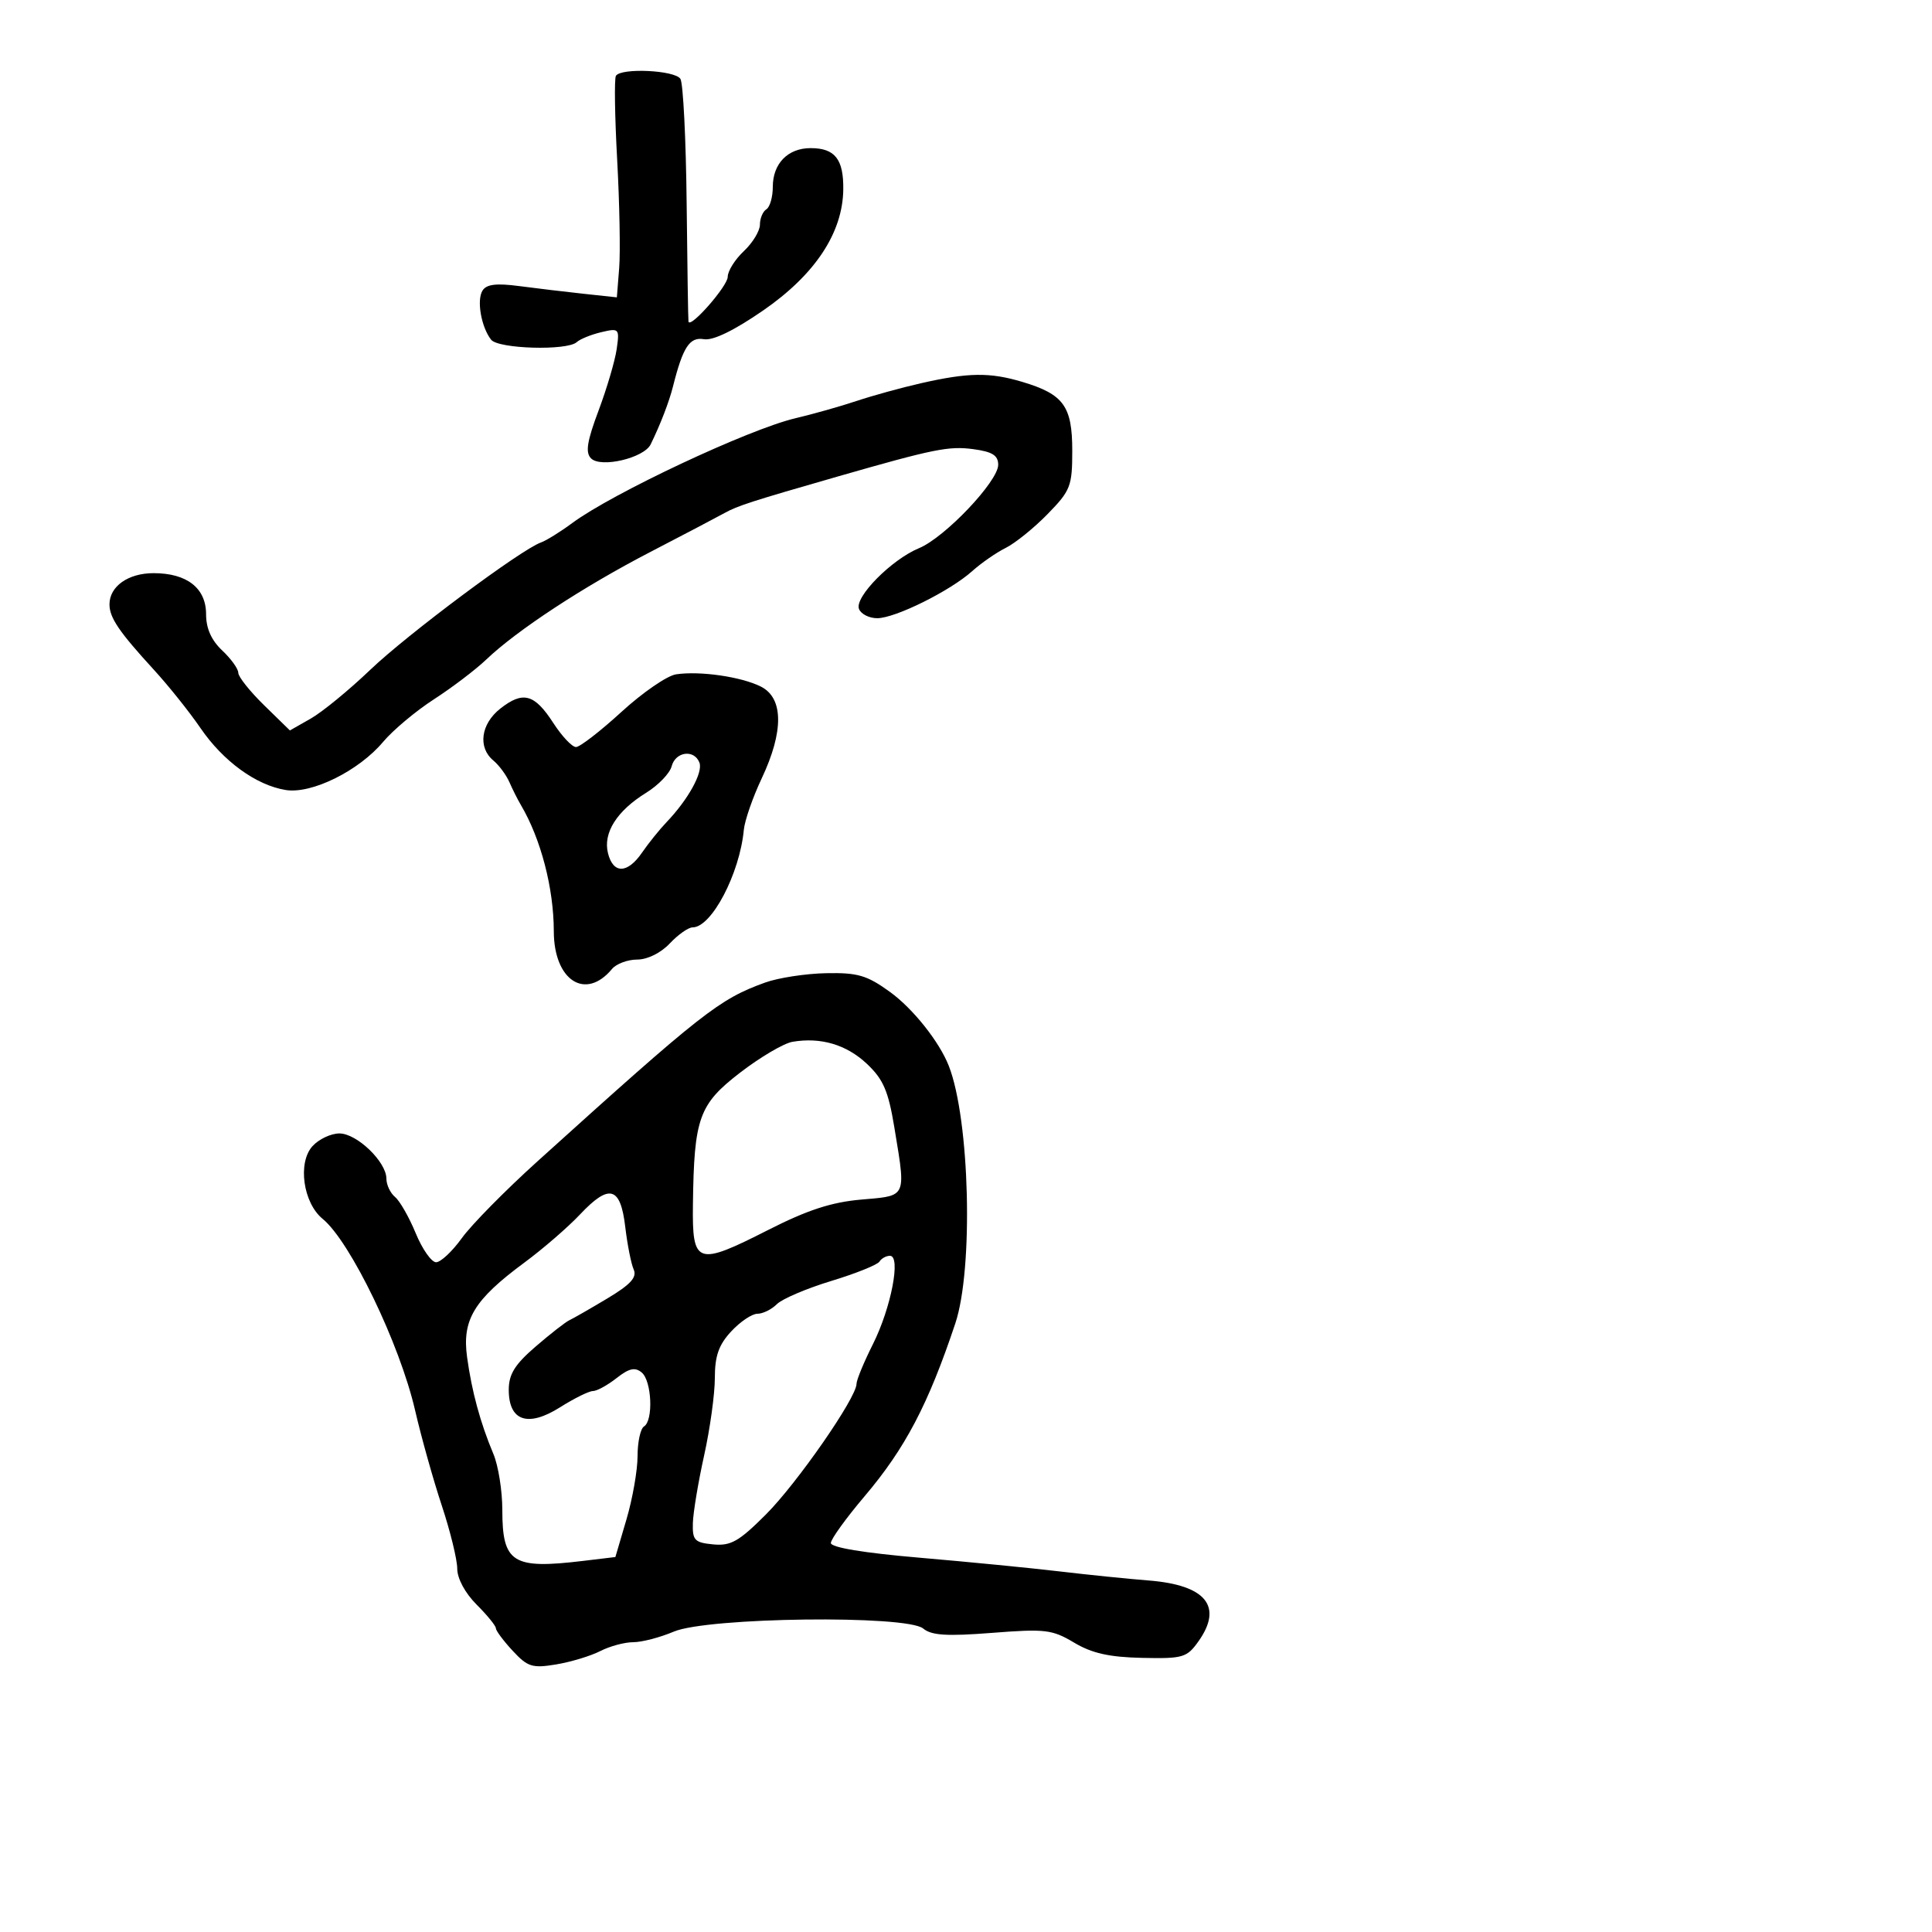 <svg xmlns="http://www.w3.org/2000/svg" width="300" height="300" viewBox="0 0 300 300" version="1.1">
  <defs/>
  <path d="M118.794,152.576 C120.832,151.838 125.091,151.181 128.259,151.117 C133.187,151.017 134.621,151.437 138.206,154.034 C141.765,156.612 145.856,161.756 147.325,165.5 C150.591,173.82 151.178,197.002 148.34,205.5 C144.133,218.092 140.564,224.893 134.264,232.324 C131.384,235.721 129.021,238.994 129.014,239.598 C129.005,240.288 134.125,241.137 142.75,241.876 C150.313,242.525 160.1,243.483 164.5,244.005 C168.9,244.527 175.134,245.162 178.353,245.416 C187.258,246.117 189.964,249.434 186.081,254.887 C184.294,257.395 183.687,257.572 177.331,257.434 C172.246,257.324 169.55,256.718 166.785,255.065 C163.39,253.035 162.296,252.905 154.043,253.551 C147.027,254.099 144.644,253.95 143.353,252.878 C140.785,250.747 109.877,251.129 104.628,253.357 C102.498,254.26 99.663,255 98.328,255 C96.993,255 94.686,255.622 93.2,256.382 C91.715,257.142 88.635,258.073 86.355,258.452 C82.653,259.067 81.933,258.84 79.605,256.33 C78.172,254.785 77,253.213 77,252.837 C77,252.461 75.65,250.804 74,249.154 C72.224,247.378 71,245.106 71,243.586 C71,242.173 69.917,237.751 68.593,233.759 C67.269,229.766 65.408,223.125 64.457,219 C62.084,208.705 54.394,192.775 50.107,189.271 C47.066,186.786 46.19,180.552 48.52,177.977 C49.505,176.89 51.387,176 52.703,176 C55.416,176 60,180.412 60,183.024 C60,183.976 60.606,185.258 61.348,185.874 C62.089,186.489 63.531,189.019 64.553,191.496 C65.574,193.973 66.997,196 67.715,196 C68.432,196 70.233,194.313 71.717,192.25 C73.2,190.188 78.483,184.824 83.457,180.332 C109.093,157.175 111.653,155.164 118.794,152.576 Z M143,59.51 C150.376,57.834 153.696,57.79 158.751,59.302 C165.162,61.22 166.5,63.065 166.5,69.988 C166.5,75.496 166.236,76.174 162.671,79.825 C160.564,81.982 157.639,84.345 156.171,85.076 C154.702,85.807 152.363,87.426 150.974,88.675 C147.541,91.76 139.014,95.991 136.219,95.996 C134.964,95.998 133.687,95.349 133.382,94.553 C132.676,92.713 138.442,86.881 142.712,85.116 C146.722,83.459 155,74.74 155,72.175 C155,70.712 154.092,70.142 151.13,69.744 C147.329,69.234 145.013,69.703 130,74.015 C116.719,77.831 114.536,78.535 112.5,79.666 C111.4,80.276 106.181,83.016 100.902,85.753 C90.535,91.13 80.288,97.853 75.5,102.418 C73.85,103.992 70.199,106.766 67.387,108.583 C64.574,110.4 61.023,113.375 59.495,115.193 C55.702,119.709 48.385,123.324 44.362,122.671 C39.766,121.926 34.652,118.205 31.118,113.037 C29.412,110.542 26.16,106.475 23.892,104 C18.479,98.093 17,95.915 17,93.849 C17,91.053 19.899,89 23.849,89 C29.033,89 32,91.323 32,95.382 C32,97.576 32.822,99.424 34.5,101 C35.875,102.292 37,103.854 37,104.471 C37,105.089 38.804,107.355 41.008,109.508 L45.016,113.422 L48.258,111.579 C50.041,110.565 54.2,107.155 57.5,104.001 C63.281,98.475 80.914,85.323 84,84.234 C84.825,83.942 87.016,82.582 88.868,81.211 C95.12,76.584 116.273,66.65 123.5,64.948 C126.25,64.3 130.525,63.093 133,62.265 C135.475,61.438 139.975,60.198 143,59.51 Z M104.976,104.71 C108.679,104.154 115.115,105.084 118.15,106.613 C121.672,108.387 121.719,113.573 118.28,120.861 C116.889,123.809 115.638,127.409 115.501,128.861 C114.857,135.673 110.487,144 107.556,144 C106.892,144 105.292,145.125 104,146.5 C102.618,147.971 100.539,149 98.948,149 C97.461,149 95.699,149.658 95.032,150.461 C90.909,155.429 86.003,152.245 85.994,144.595 C85.987,137.924 83.985,130.251 80.882,125 C80.394,124.175 79.593,122.582 79.102,121.459 C78.61,120.336 77.486,118.819 76.604,118.086 C74.17,116.067 74.66,112.413 77.683,110.035 C81.21,107.26 82.992,107.743 85.917,112.264 C87.247,114.319 88.831,116 89.438,116 C90.044,116 93.221,113.545 96.497,110.545 C99.773,107.544 103.588,104.919 104.976,104.71 Z M95.639,11.775 C96.427,10.5 104.818,10.897 105.656,12.25 C106.082,12.938 106.517,21.6 106.621,31.5 C106.726,41.4 106.854,49.697 106.906,49.937 C107.153,51.085 113,44.417 113,42.987 C113,42.086 114.125,40.292 115.5,39 C116.875,37.708 118,35.856 118,34.885 C118,33.913 118.45,32.84 119,32.5 C119.55,32.16 120,30.591 120,29.012 C120,25.399 122.343,23 125.871,23 C129.656,23 131.01,24.722 130.943,29.45 C130.847,36.175 126.553,42.651 118.5,48.211 C113.995,51.321 110.719,52.912 109.309,52.672 C107.084,52.294 106.047,53.875 104.504,60 C103.897,62.411 102.564,65.869 101.036,69 C99.999,71.124 93.303,72.703 91.781,71.181 C90.874,70.274 91.143,68.555 92.945,63.75 C94.234,60.313 95.501,56.016 95.76,54.202 C96.215,51.013 96.136,50.926 93.365,51.581 C91.789,51.954 90.072,52.65 89.55,53.129 C88.072,54.484 77.386,54.179 76.26,52.75 C74.73,50.807 73.994,46.627 74.919,45.131 C75.531,44.14 77.055,43.951 80.627,44.423 C83.307,44.776 87.814,45.315 90.642,45.619 L95.785,46.173 L96.146,41.628 C96.345,39.128 96.204,31.563 95.834,24.817 C95.463,18.071 95.375,12.202 95.639,11.775 Z M90.075,188.568 C88.197,190.559 84.305,193.928 81.426,196.054 C73.605,201.833 71.73,204.927 72.529,210.742 C73.264,216.091 74.581,220.931 76.62,225.784 C77.379,227.59 78,231.495 78,234.462 C78,242.691 79.587,243.693 90.528,242.378 L95.556,241.774 L97.278,235.93 C98.225,232.716 99,228.294 99,226.102 C99,223.911 99.45,221.84 100,221.5 C101.478,220.587 101.214,214.423 99.641,213.117 C98.604,212.256 97.68,212.464 95.734,213.995 C94.332,215.098 92.684,216 92.072,216 C91.461,216 89.16,217.136 86.961,218.525 C81.969,221.676 79,220.663 79,215.811 C79,213.393 79.937,211.883 83.167,209.096 C85.459,207.118 87.822,205.275 88.417,205 C89.013,204.725 91.663,203.205 94.308,201.621 C97.927,199.454 98.938,198.342 98.397,197.121 C98.001,196.23 97.413,193.255 97.089,190.51 C96.348,184.235 94.615,183.755 90.075,188.568 Z M123.05,161.772 C121.702,162.003 118.051,164.152 114.938,166.548 C108.526,171.482 107.772,173.58 107.598,186.983 C107.475,196.402 108.165,196.638 119.286,190.986 C125.384,187.887 129.11,186.671 133.75,186.269 C136.845,186 138.562,185.931 139.365,185.04 C140.417,183.872 139.902,181.293 138.864,175.007 C137.938,169.402 137.152,167.586 134.614,165.194 C131.44,162.203 127.44,161.02 123.05,161.772 Z M136.56,195.902 C136.254,196.398 132.88,197.753 129.063,198.912 C125.246,200.072 121.452,201.691 120.633,202.51 C119.813,203.33 118.454,204 117.612,204 C116.77,204 114.938,205.233 113.54,206.74 C111.601,208.832 111,210.546 110.999,213.99 C110.999,216.47 110.251,221.875 109.337,226 C108.423,230.125 107.636,234.85 107.588,236.5 C107.51,239.173 107.853,239.534 110.735,239.812 C113.474,240.077 114.73,239.365 118.919,235.177 C123.783,230.312 133,217.03 133,214.885 C133,214.283 134.144,211.513 135.542,208.73 C138.369,203.101 139.934,195 138.195,195 C137.603,195 136.867,195.406 136.56,195.902 Z M104.293,118.989 C104.007,120.082 102.226,121.933 100.335,123.102 C95.771,125.923 93.617,129.336 94.409,132.493 C95.222,135.734 97.435,135.688 99.703,132.381 C100.691,130.94 102.415,128.802 103.533,127.631 C106.877,124.126 109.188,119.931 108.607,118.419 C107.8,116.316 104.891,116.699 104.293,118.989 Z"/>
</svg>

